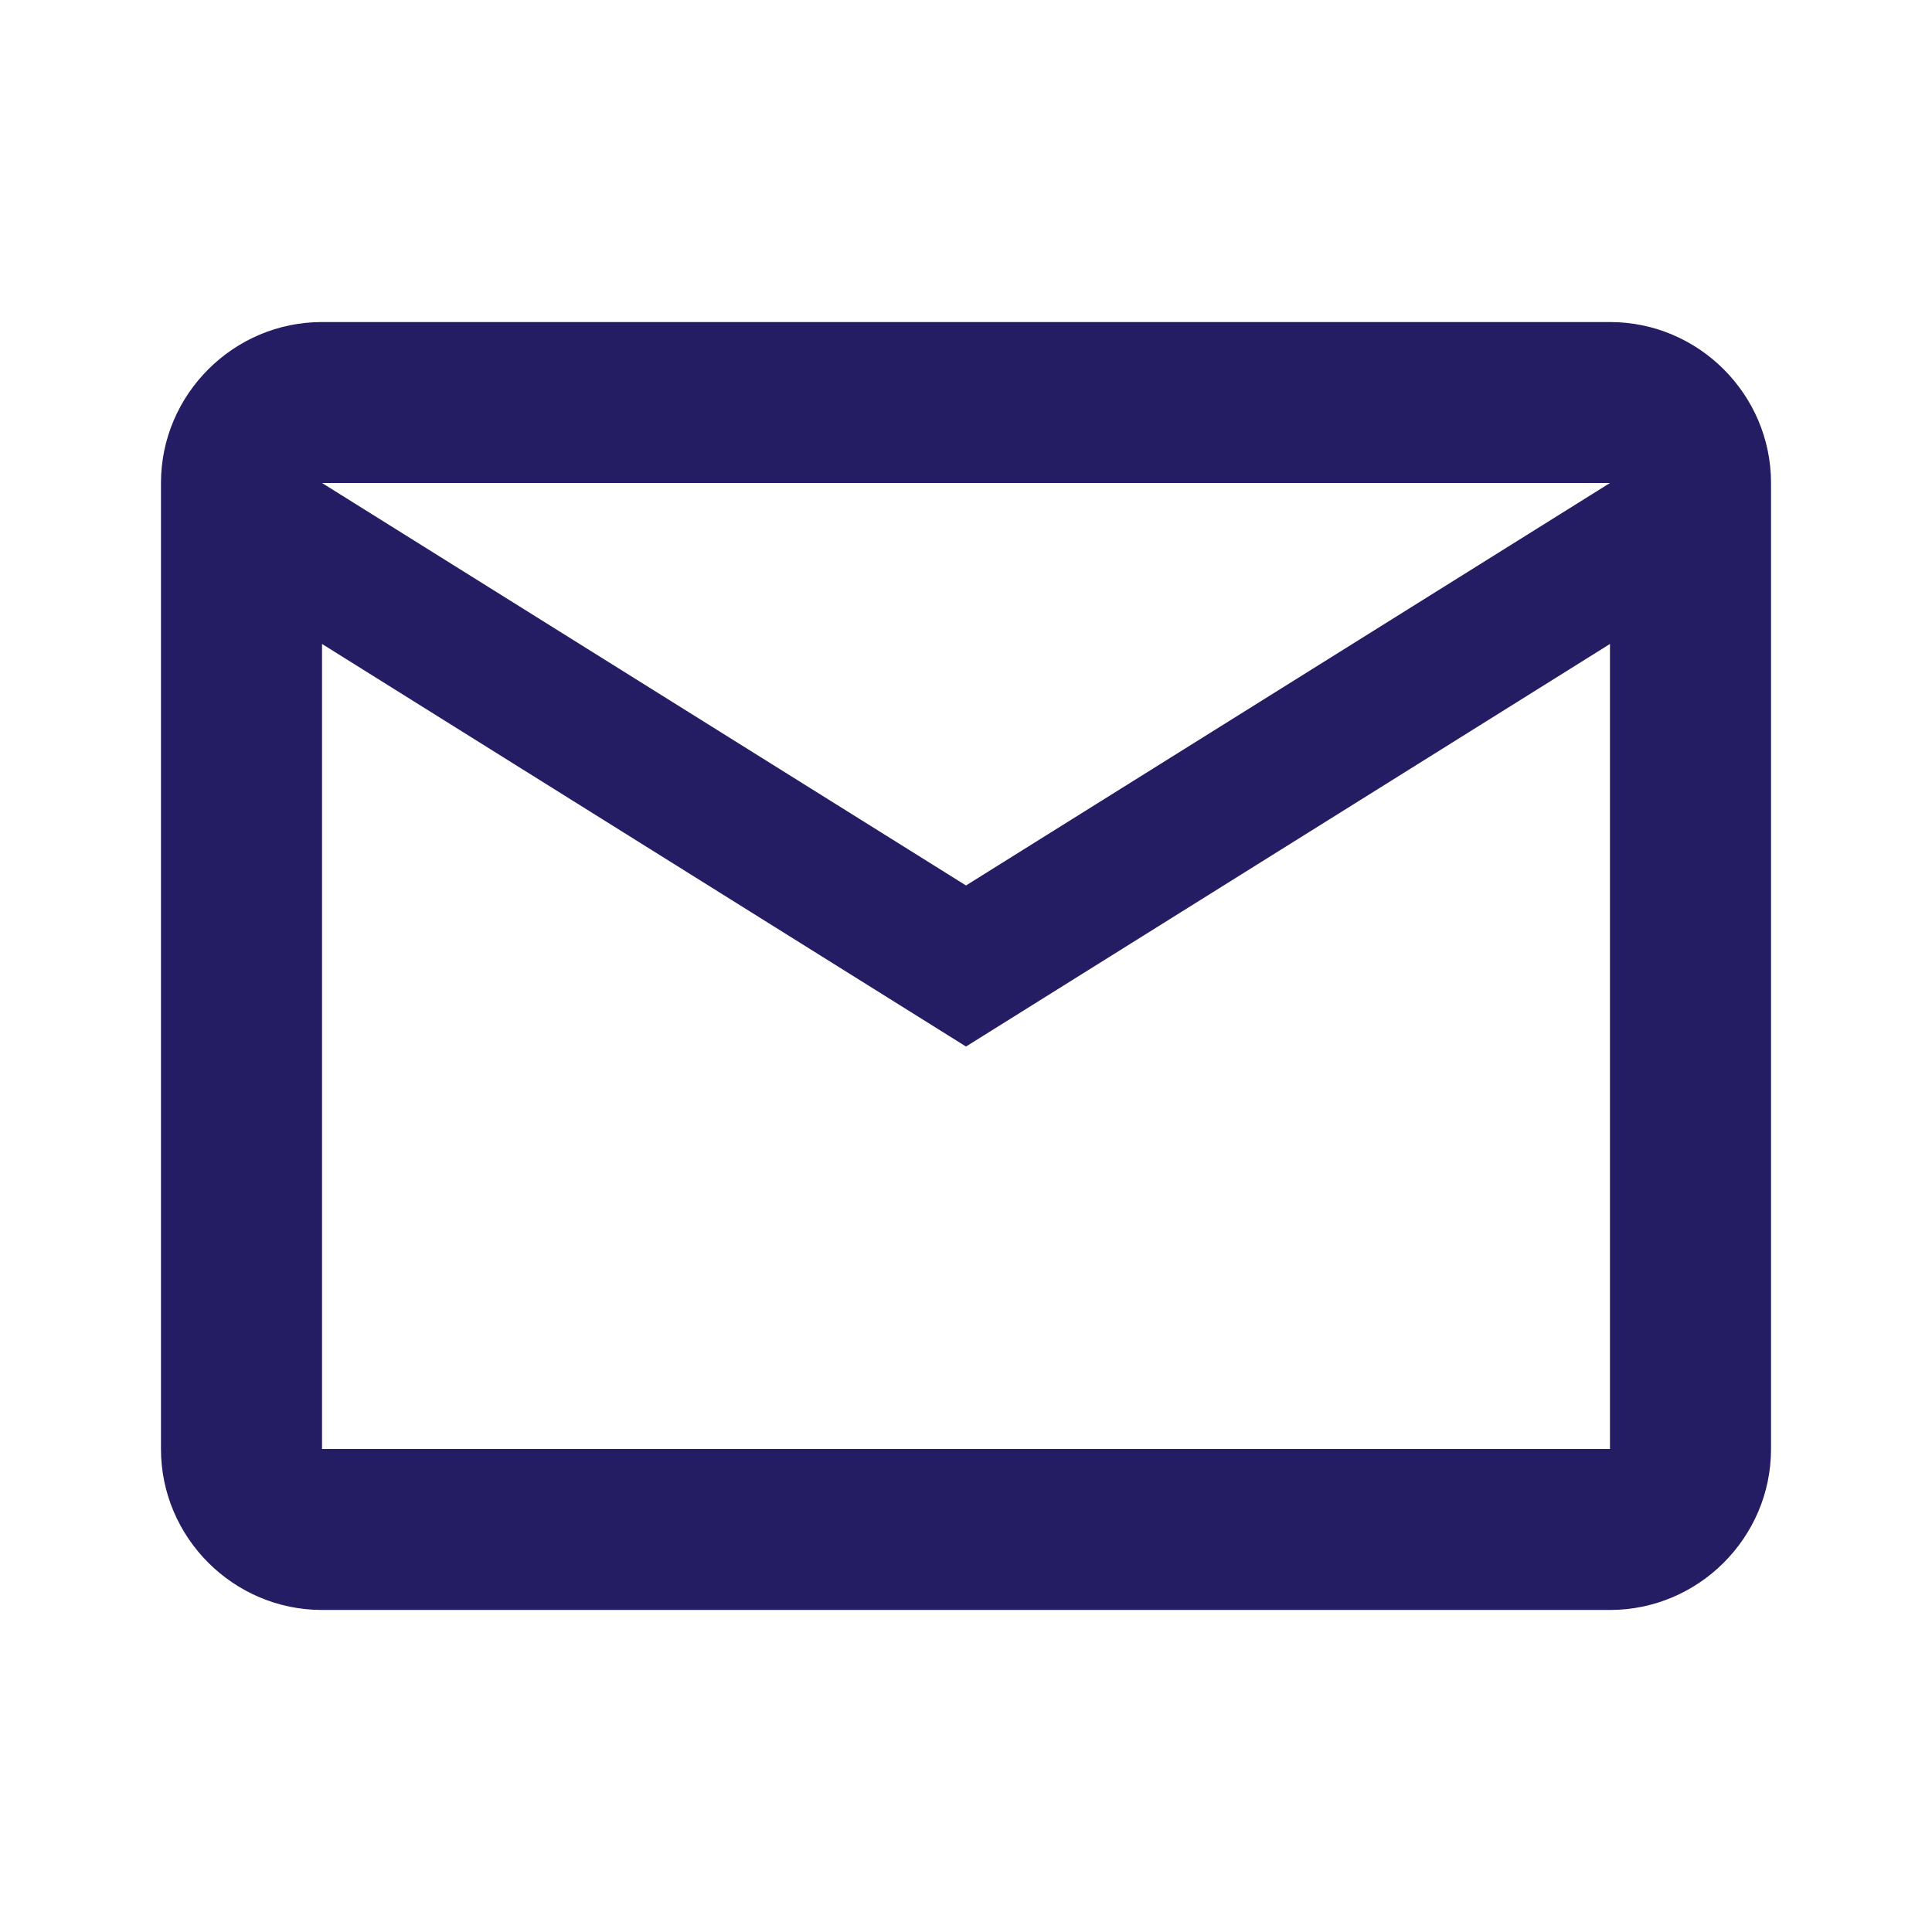 <svg width="19" height="19" viewBox="0 0 19 19" fill="none" xmlns="http://www.w3.org/2000/svg">
<path d="M17.417 4.75C17.417 3.879 16.704 3.167 15.833 3.167H3.167C2.296 3.167 1.583 3.879 1.583 4.75V14.25C1.583 15.121 2.296 15.833 3.167 15.833H15.833C16.704 15.833 17.417 15.121 17.417 14.25V4.75ZM15.833 4.75L9.5 8.708L3.167 4.75H15.833ZM15.833 14.25H3.167V6.333L9.5 10.292L15.833 6.333V14.25Z" fill="#251D63"/>
</svg>
